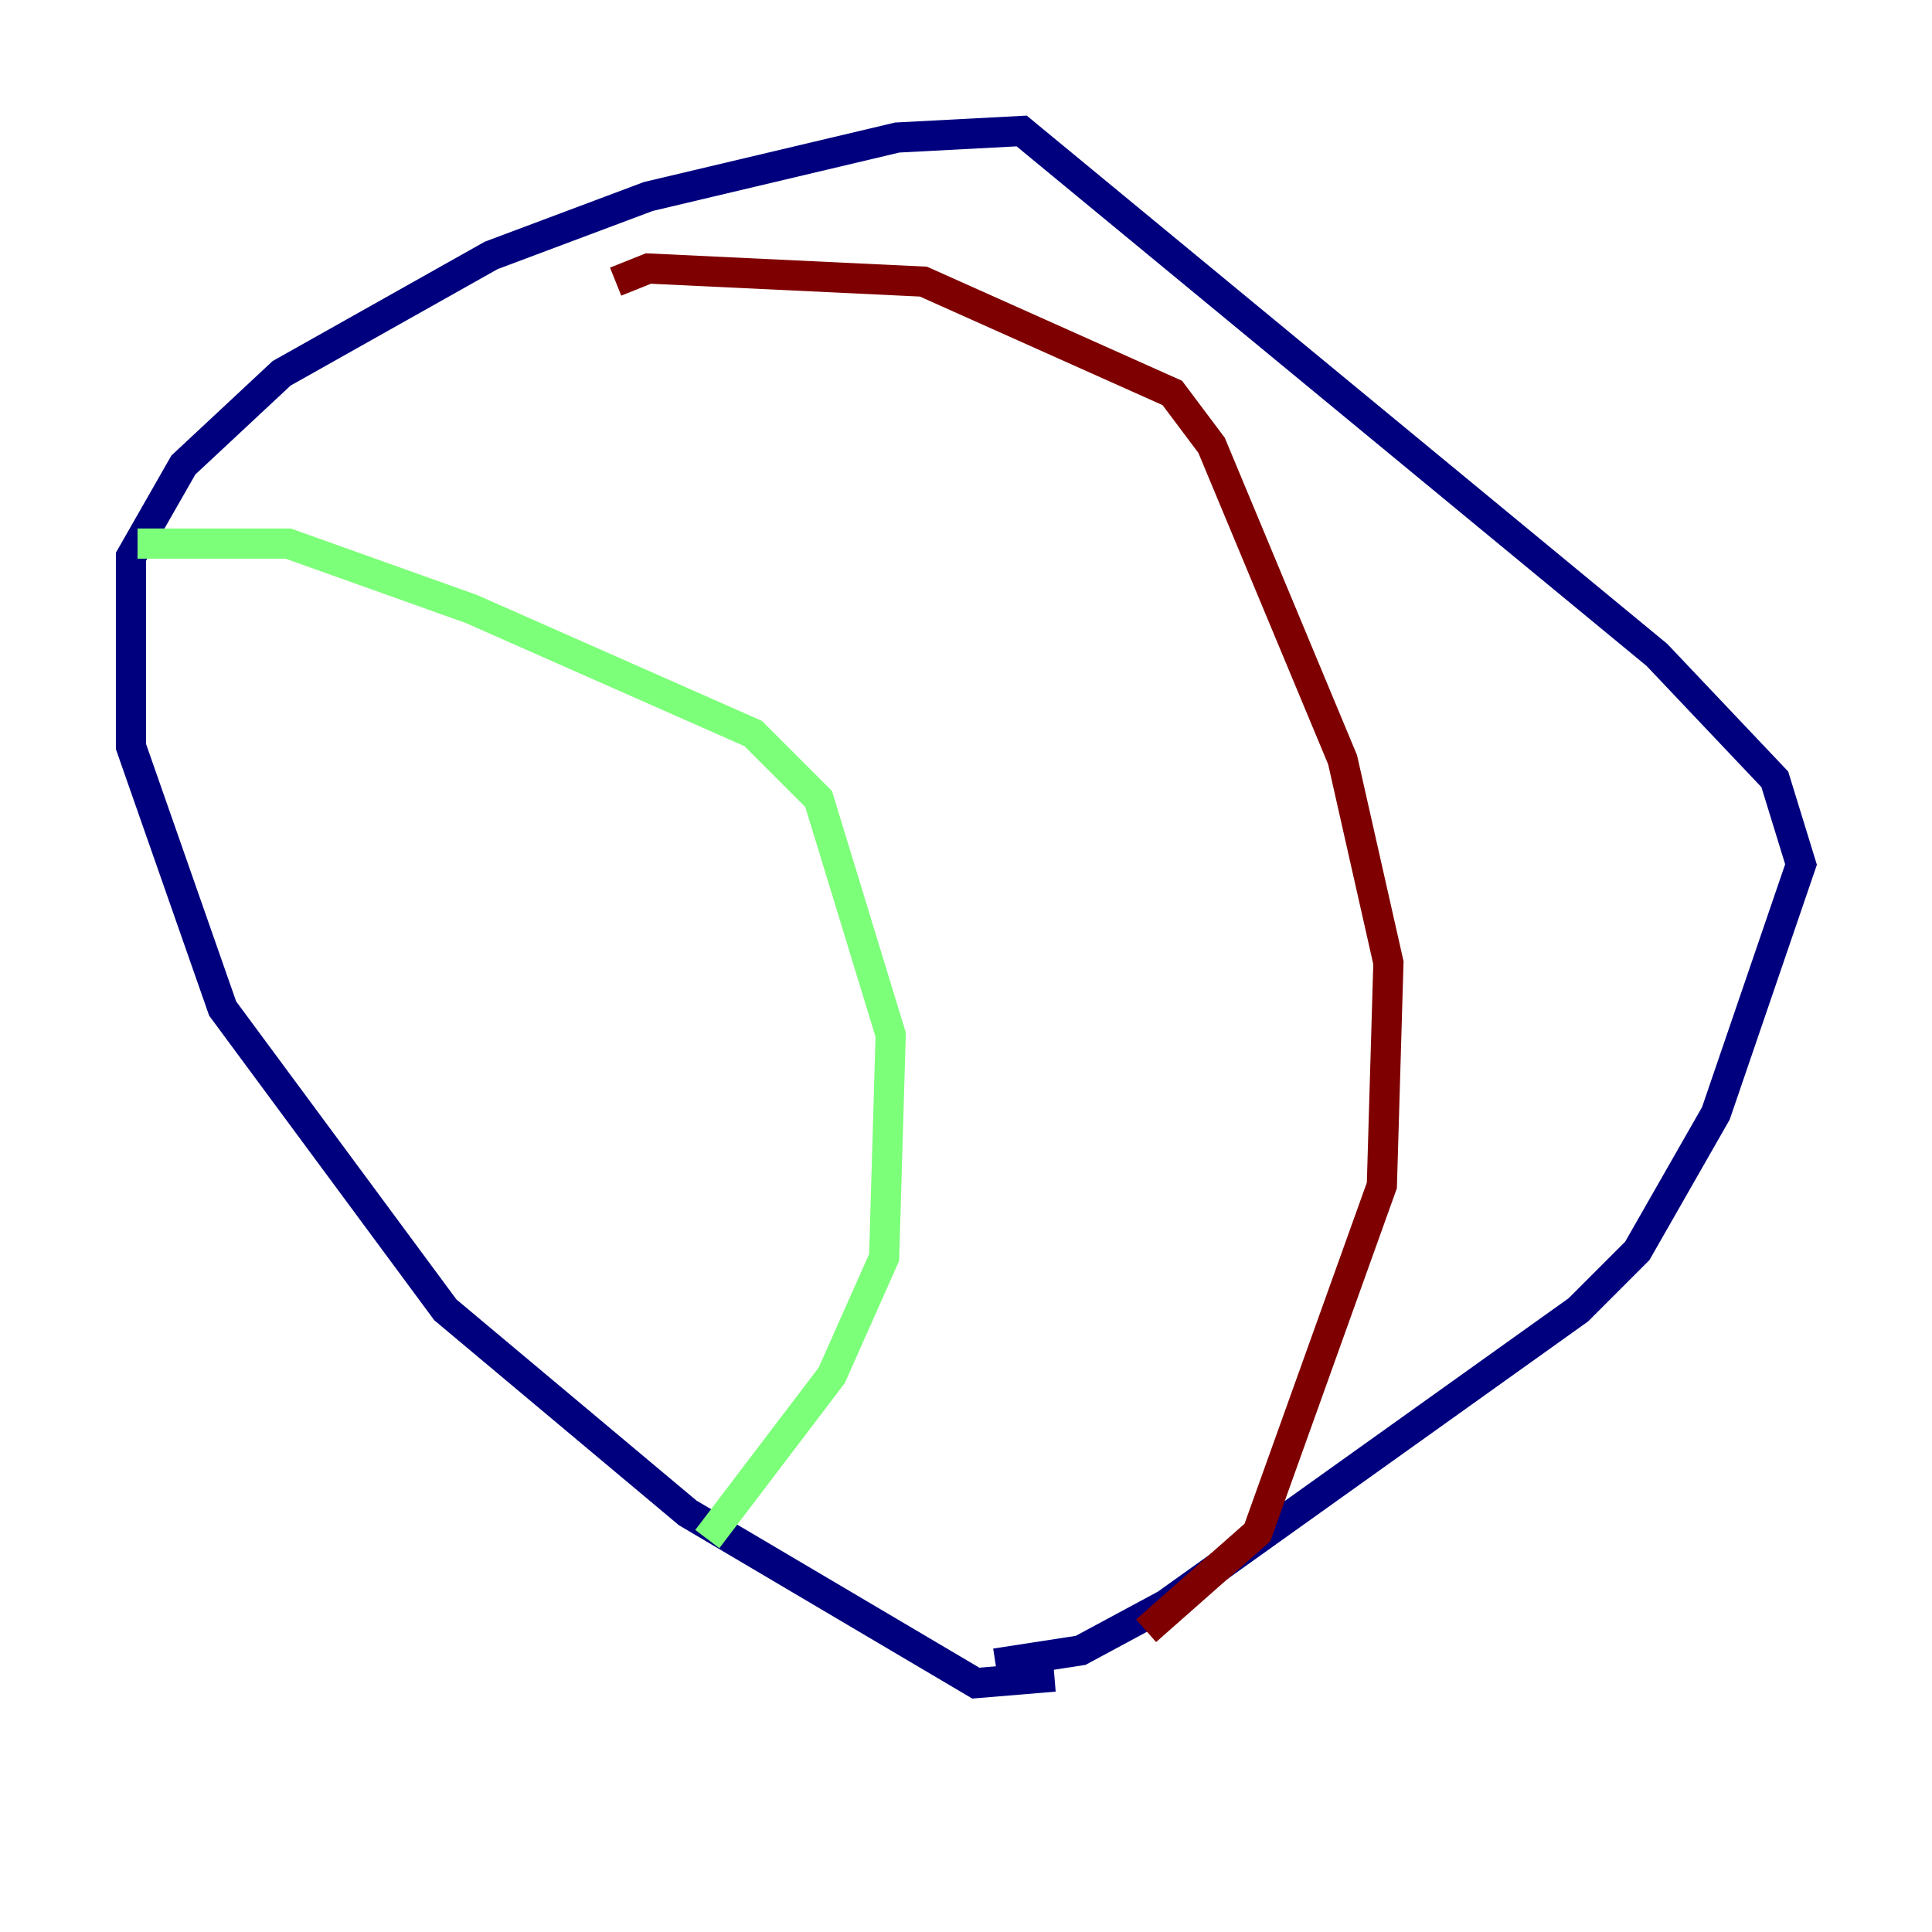 <?xml version="1.0" encoding="utf-8" ?>
<svg baseProfile="tiny" height="128" version="1.2" viewBox="0,0,128,128" width="128" xmlns="http://www.w3.org/2000/svg" xmlns:ev="http://www.w3.org/2001/xml-events" xmlns:xlink="http://www.w3.org/1999/xlink"><defs /><polyline fill="none" points="69.858,111.078 64.651,111.512 45.559,100.231 29.505,86.78 14.752,66.82 8.678,49.464 8.678,36.881 12.149,30.807 18.658,24.732 32.542,16.922 42.956,13.017 59.444,9.112 67.688,8.678 109.776,43.39 117.586,51.634 119.322,57.275 113.681,73.763 108.475,82.875 104.57,86.78 77.234,106.305 71.593,109.342 65.953,110.21" stroke="#00007f" stroke-width="2" /><polyline fill="none" points="9.112,36.014 19.091,36.014 31.241,40.352 49.898,48.597 54.237,52.936 59.01,68.556 58.576,83.308 55.105,91.119 46.861,101.966" stroke="#7cff79" stroke-width="2" /><polyline fill="none" points="40.786,18.658 42.956,17.79 61.18,18.658 77.668,26.034 80.271,29.505 88.949,50.332 91.986,63.783 91.552,78.536 83.308,101.532 75.932,108.041" stroke="#7f0000" stroke-width="2" /></svg>